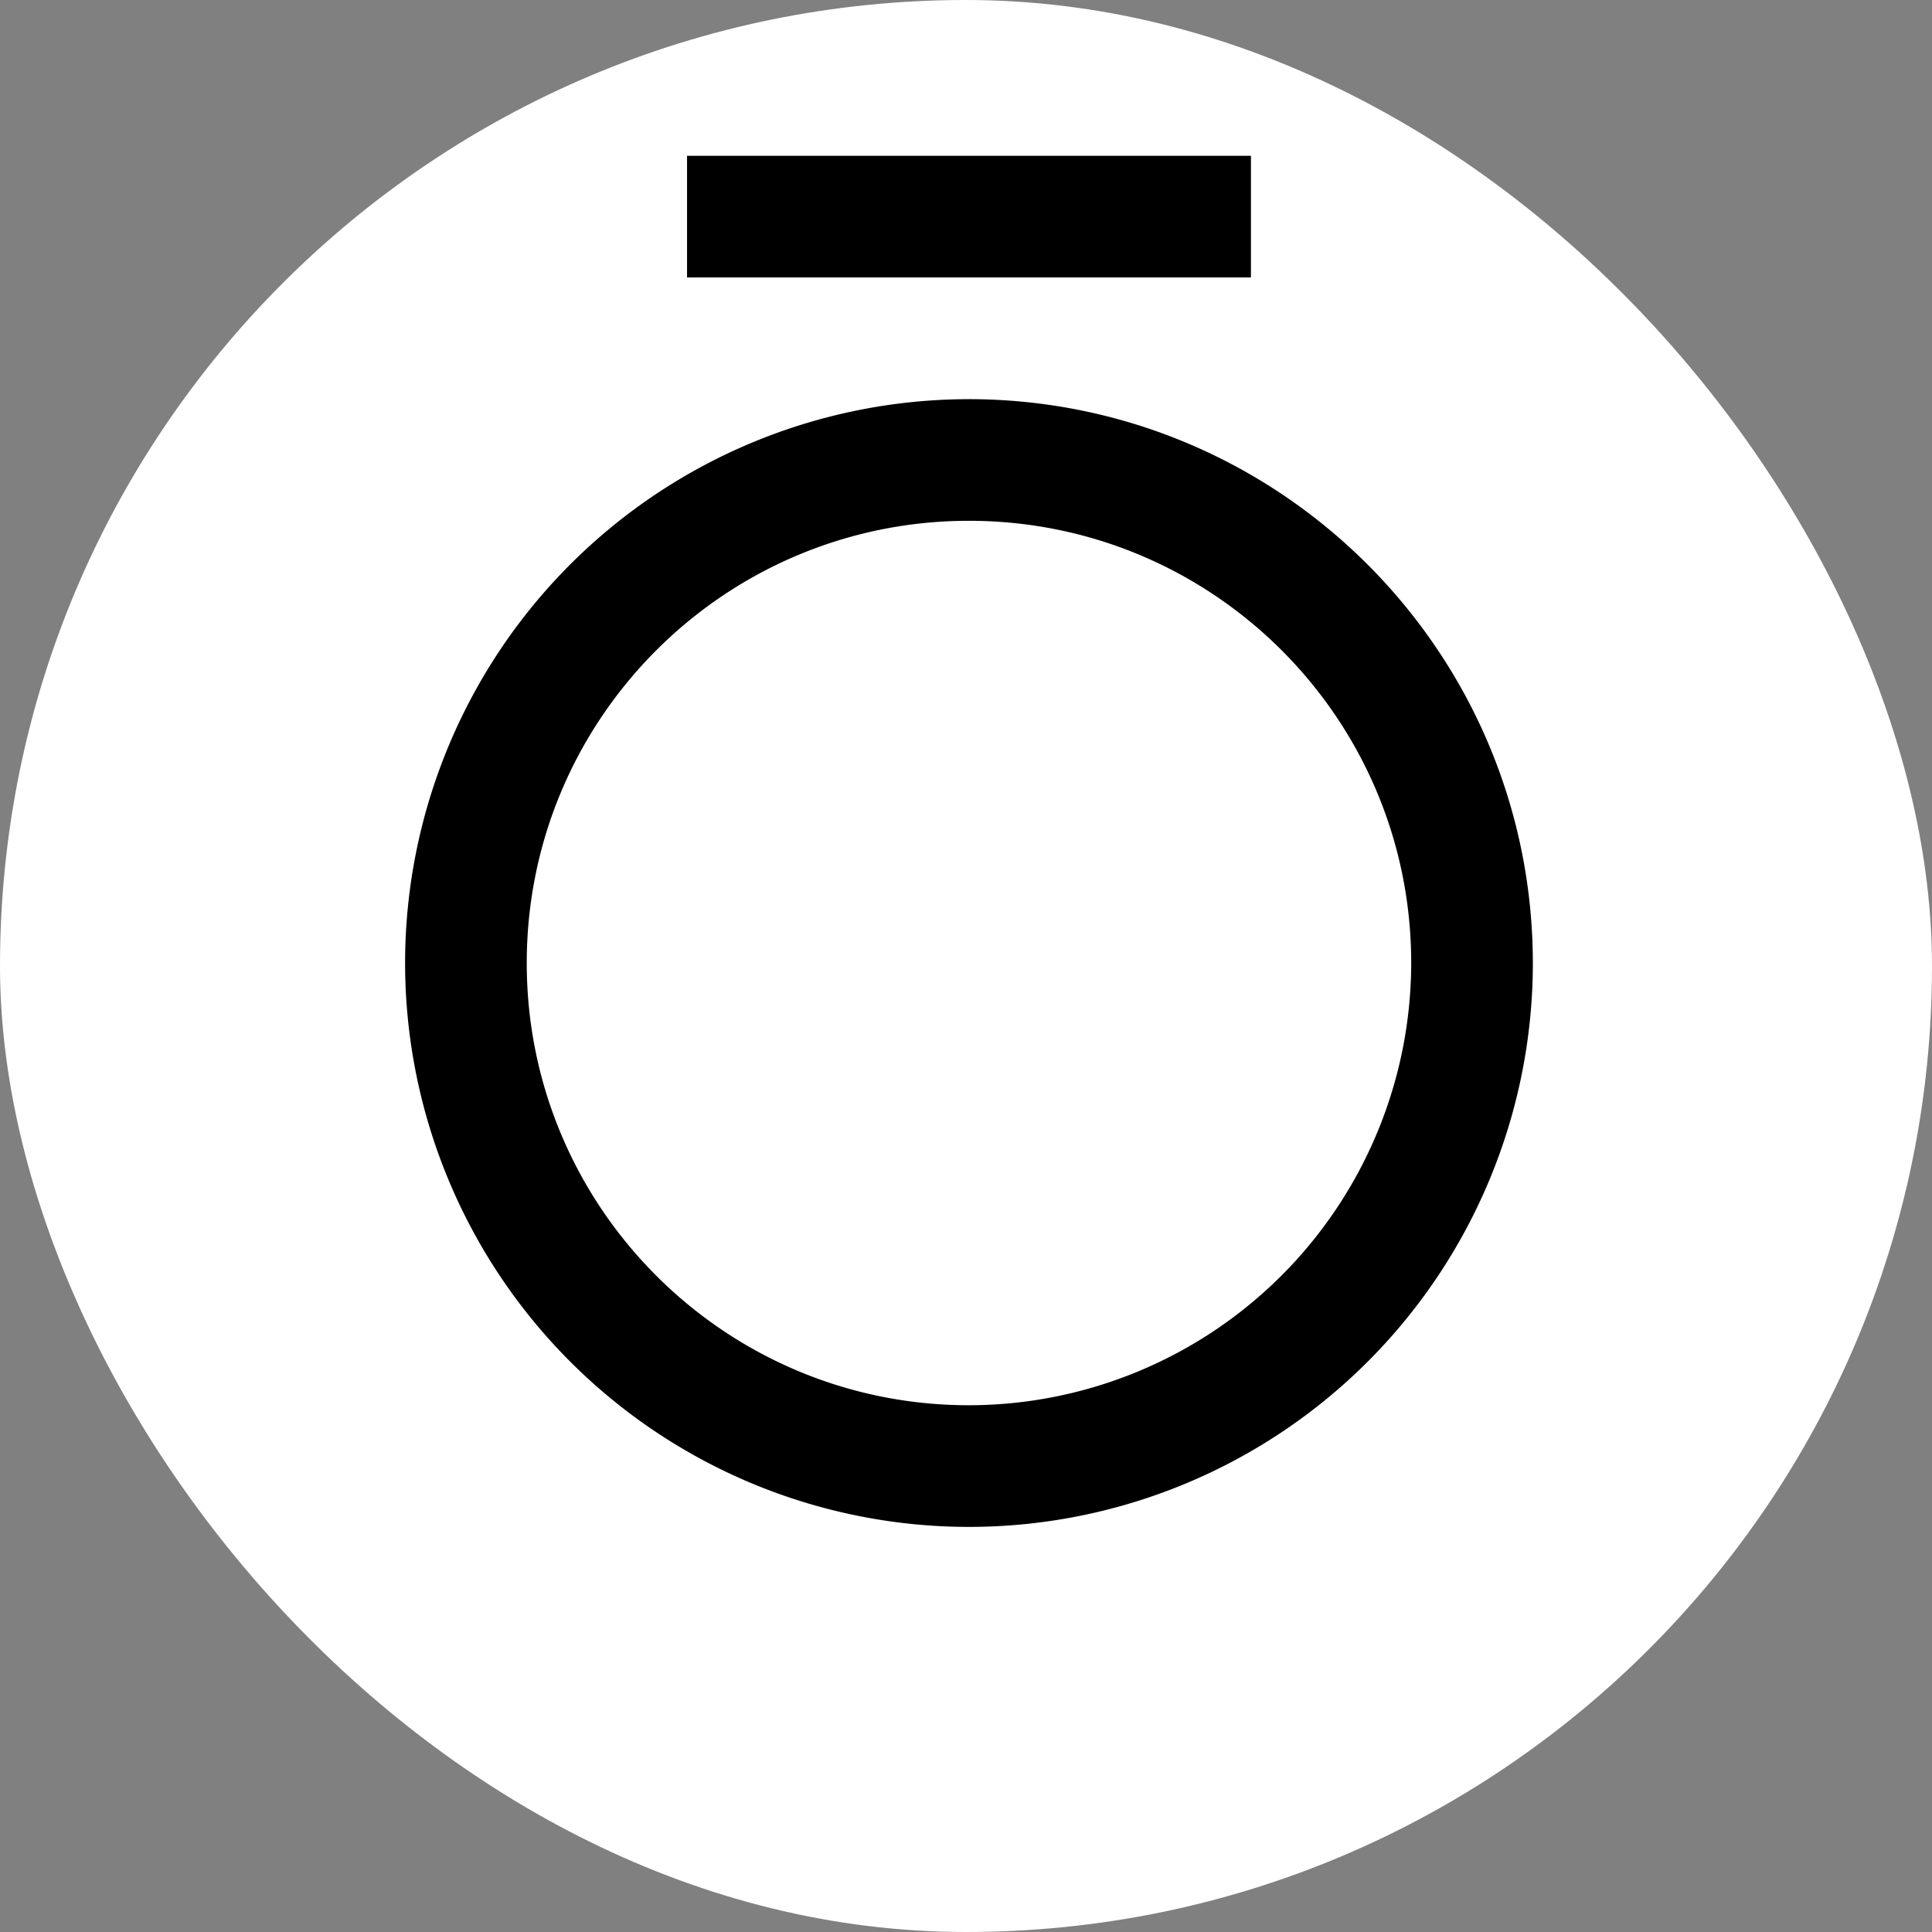 <svg xmlns="http://www.w3.org/2000/svg" width="62" height="62" fill="none"><rect width="100%" height="100%" fill="#808080" stroke="none"/><rect width="62" height="62" rx="31" fill="#fff"/><path fill-rule="evenodd" d="M22.048 8.903h18.096V5H22.048v3.903zm9.048 7.81c-7.839 0-14.192 6.354-14.192 14.191s6.354 14.192 14.192 14.192a14.21 14.21 0 0 0 14.191-14.192c0-7.838-6.354-14.191-14.191-14.191zm0-3.904c9.989.011 18.085 8.106 18.095 18.095A18.1 18.1 0 0 1 31.095 49 18.1 18.1 0 0 1 13 30.905a18.1 18.1 0 0 1 18.095-18.095z" fill="#000"/></svg>